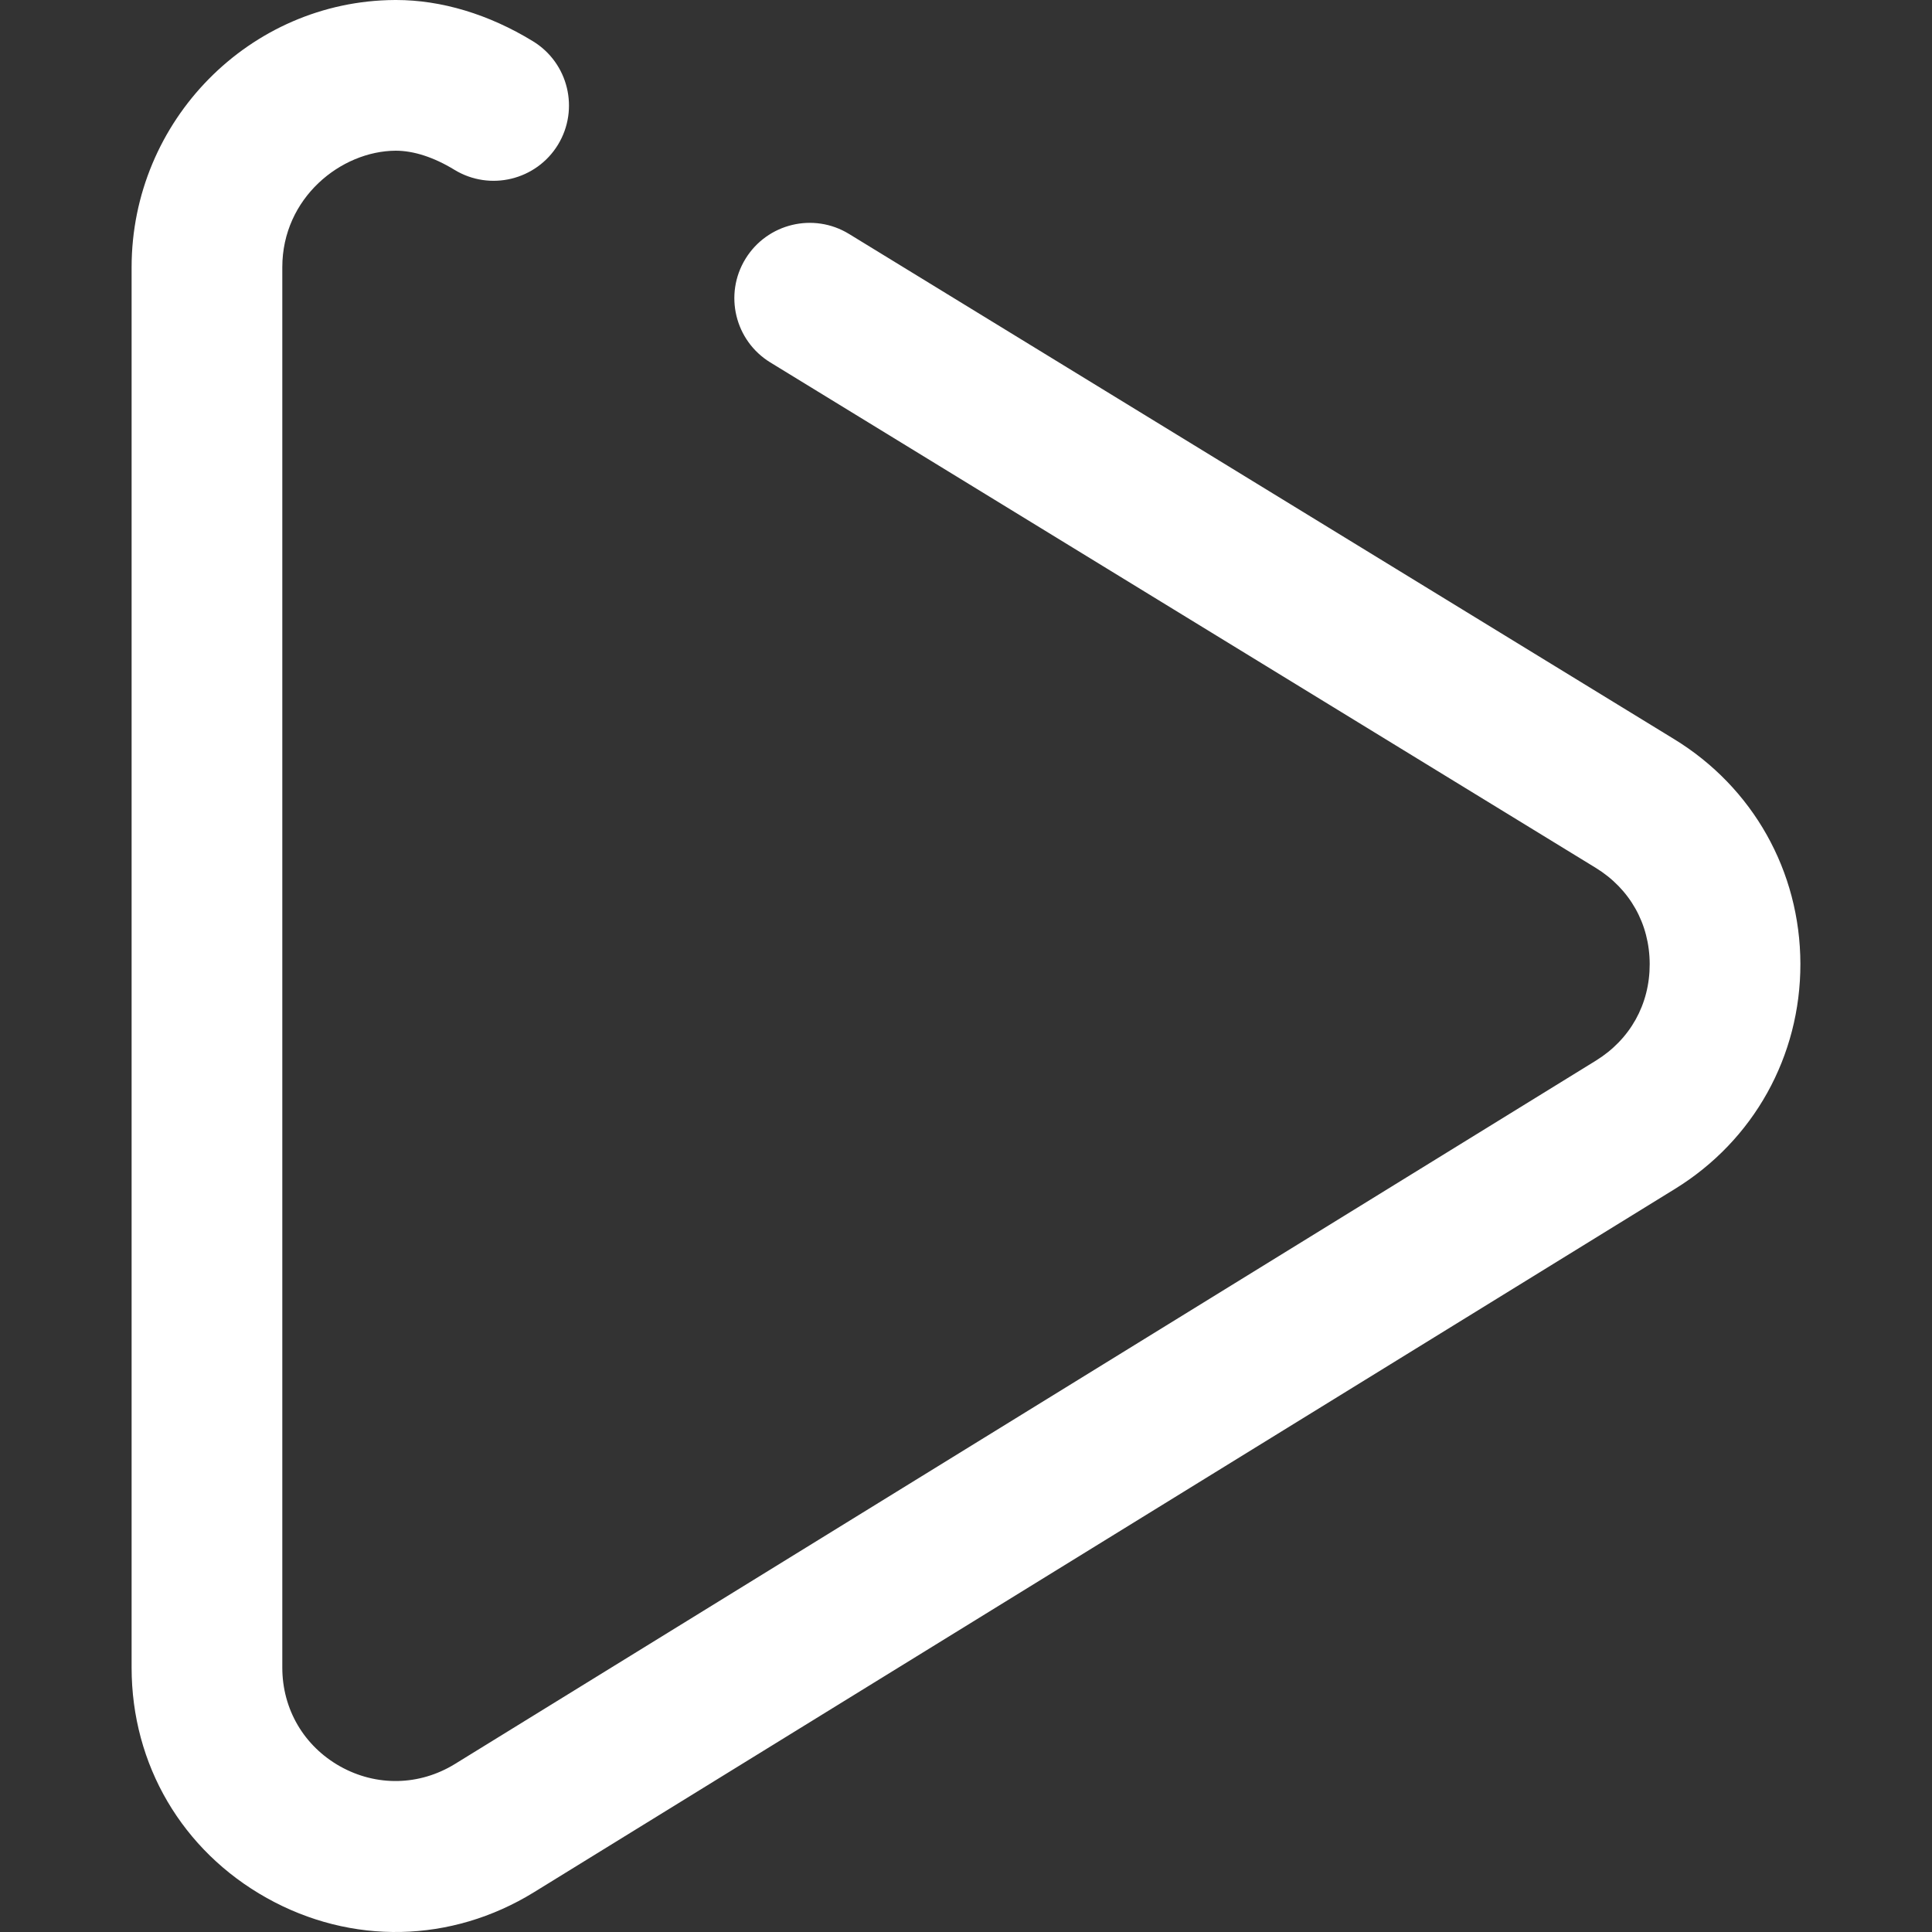 <svg width="25" height="25" viewBox="0 0 25 25" fill="none" xmlns="http://www.w3.org/2000/svg">
<rect x="0" y="0" width="25" height="25" fill="#333333" stroke="none"/>
<g clip-path="url(#clip0)">
<path d="M21.673 15.385L6.907 24.487C5.839 25.144 4.547 25.172 3.452 24.56C2.357 23.948 1.703 22.834 1.703 21.579V3.459C1.703 1.562 3.232 0.01 5.11 6.29425e-05C5.115 6.29425e-05 5.12 1.33514e-05 5.125 1.33514e-05C5.712 6.10352e-05 6.324 0.184 6.895 0.533C7.355 0.813 7.5 1.413 7.22 1.873C6.939 2.332 6.339 2.477 5.88 2.197C5.613 2.034 5.352 1.95 5.12 1.95C4.412 1.954 3.653 2.561 3.653 3.458V21.579C3.653 22.117 3.933 22.595 4.403 22.858C4.873 23.12 5.427 23.108 5.885 22.827L20.65 13.725C21.094 13.451 21.348 12.996 21.347 12.475C21.346 11.954 21.09 11.499 20.644 11.227L9.968 4.69C9.509 4.409 9.365 3.809 9.646 3.35C9.927 2.891 10.527 2.746 10.986 3.027L21.661 9.563C22.683 10.187 23.294 11.274 23.297 12.471C23.299 13.668 22.692 14.758 21.673 15.385Z" fill="white"/>
</g>
<defs>
<clipPath id="clip0">
<rect width="25" height="25" fill="white" transform="matrix(1 0 0 -1 0 25)"/>
</clipPath>
</defs>
</svg>
